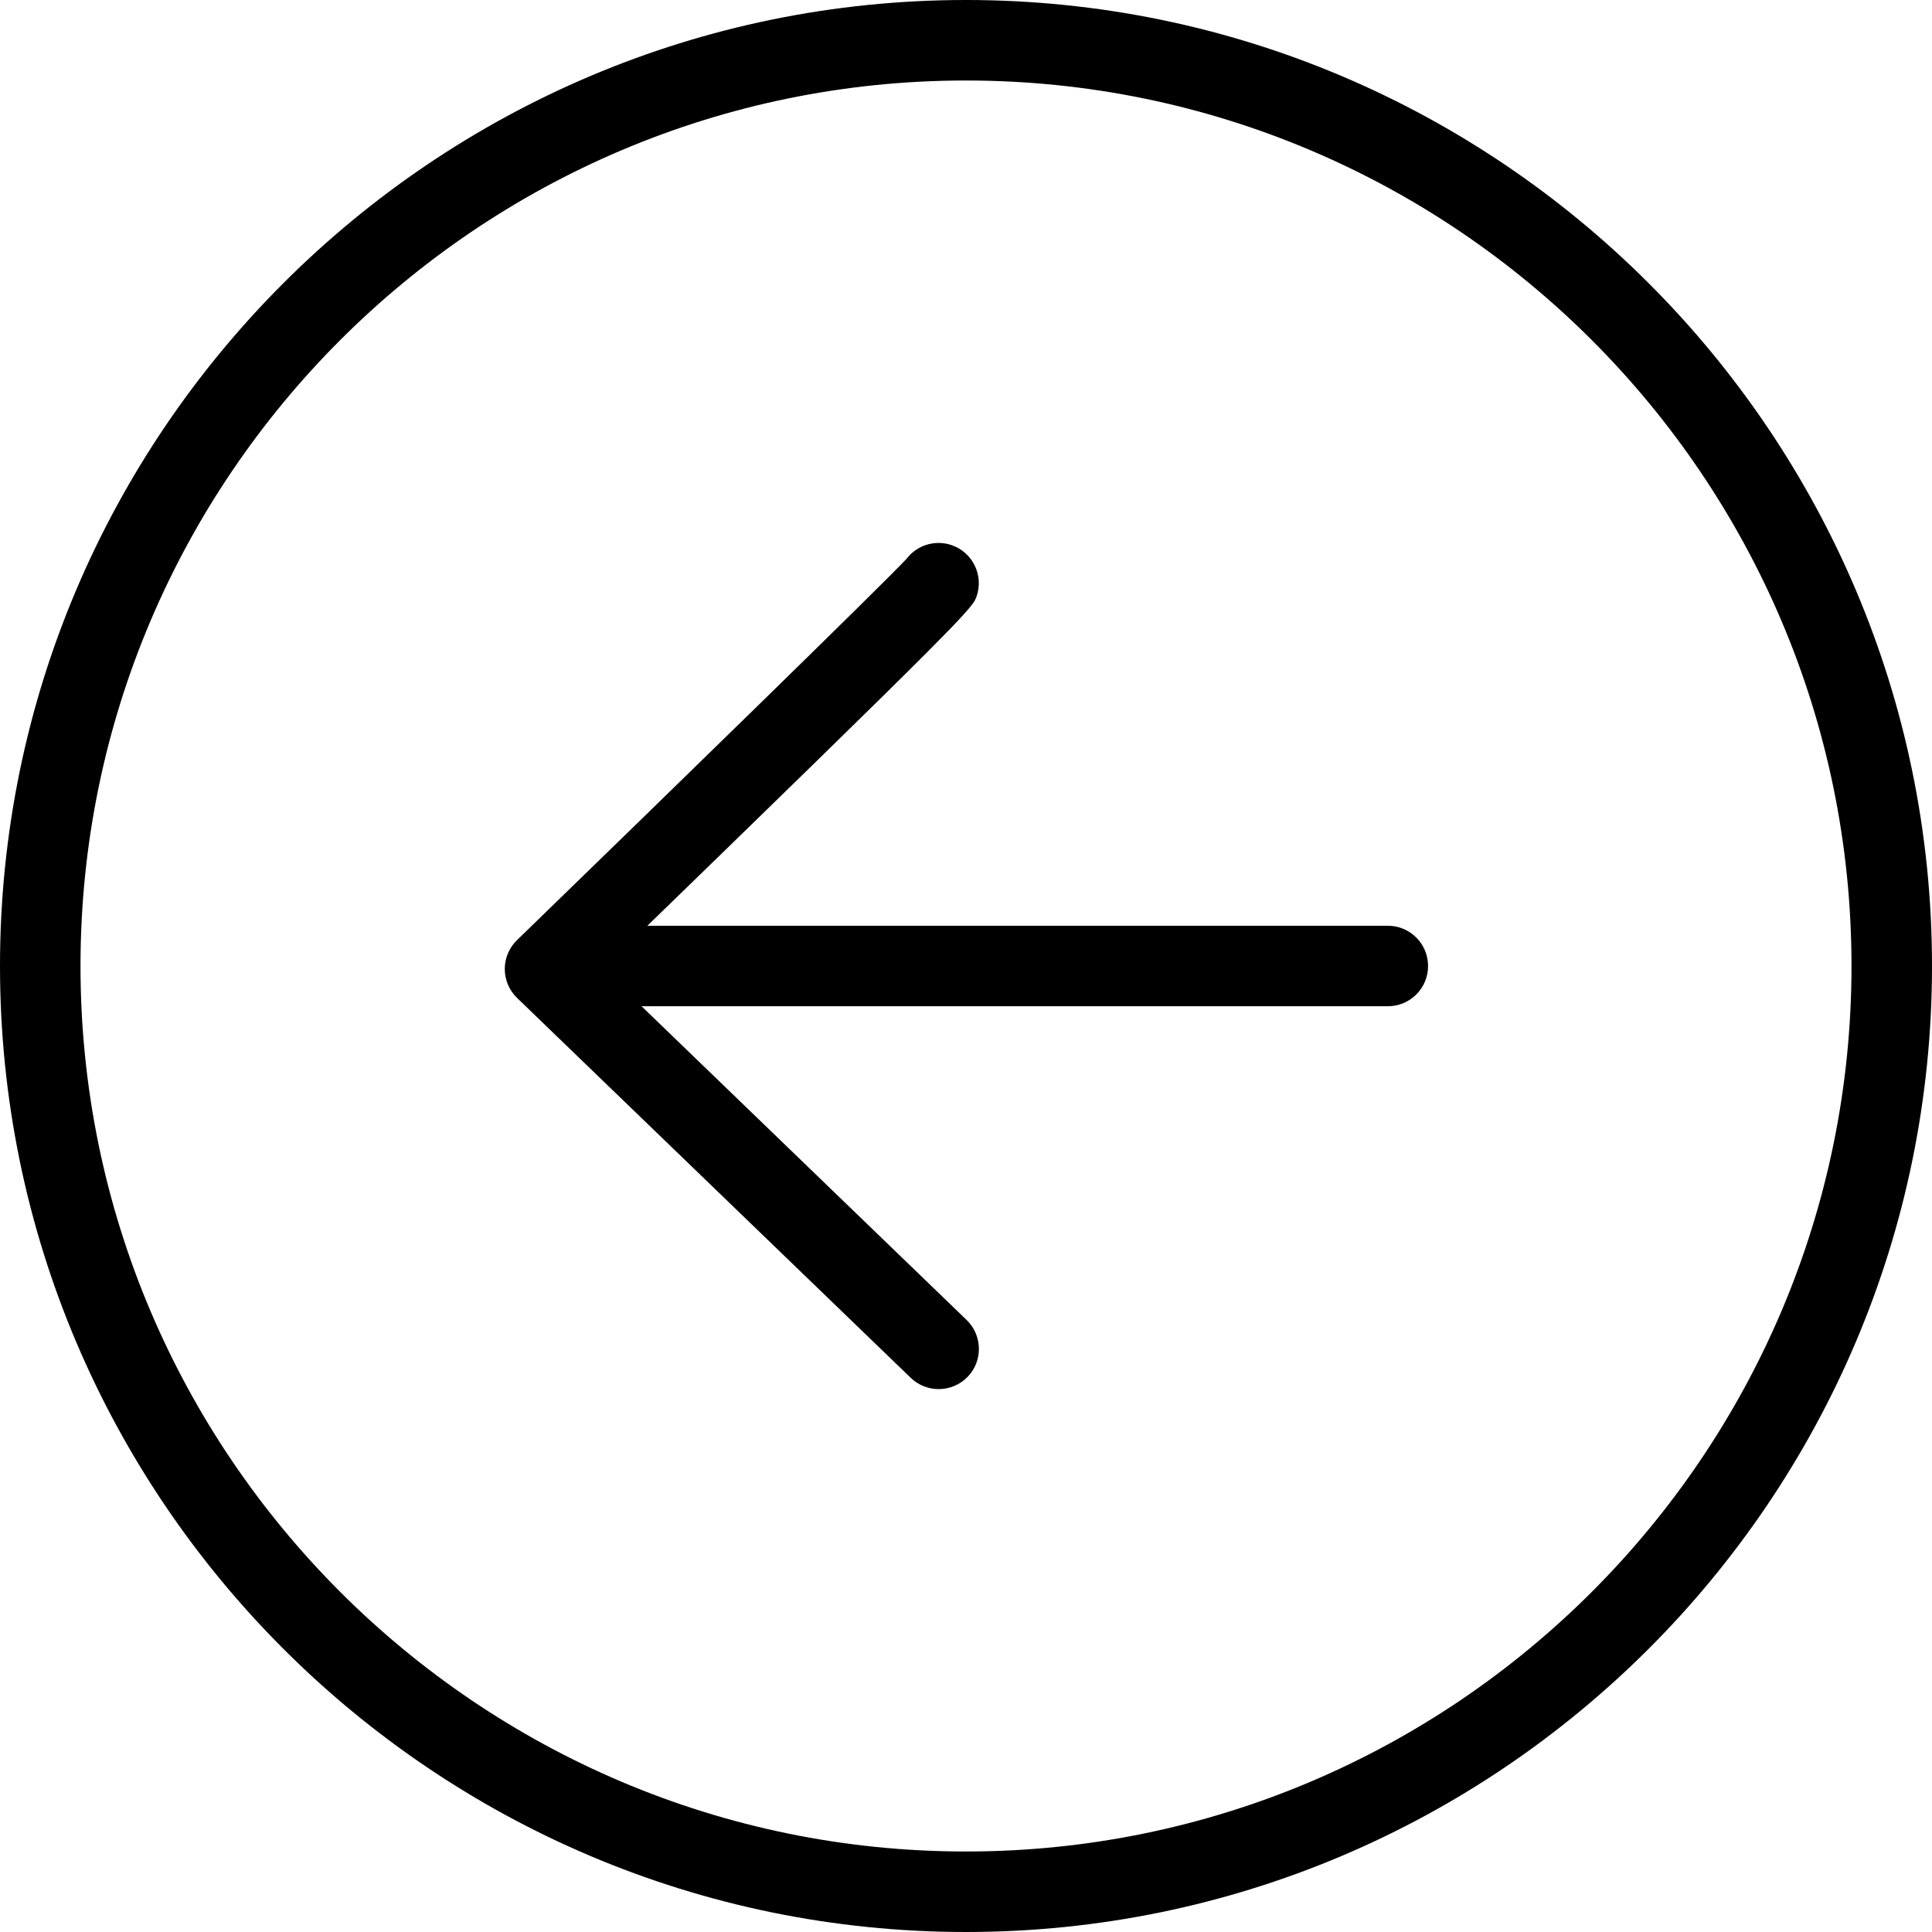 <?xml version="1.0" encoding="utf-8"?>
<!-- Generator: Adobe Illustrator 16.0.0, SVG Export Plug-In . SVG Version: 6.00 Build 0)  -->
<!DOCTYPE svg PUBLIC "-//W3C//DTD SVG 1.1//EN" "http://www.w3.org/Graphics/SVG/1.1/DTD/svg11.dtd">
<svg version="1.1" id="Layer_1" xmlns="http://www.w3.org/2000/svg" xmlns:xlink="http://www.w3.org/1999/xlink" x="0px" y="0px"
	 width="48px" height="48px" viewBox="0 0 48 48" enable-background="new 0 0 48 48" xml:space="preserve">
<g>
	<g>
		<path d="M34.48,25H15.479c-0.552,0-1-0.447-1-1c0-0.552,0.448-1,1-1H34.48c0.553,0,1,0.448,1,1C35.48,24.553,35.033,25,34.48,25z"
			/>
		<path d="M23.321,34.512c-0.25,0-0.5-0.093-0.694-0.28l-9.78-9.438c-0.195-0.188-0.305-0.447-0.306-0.718s0.109-0.53,0.304-0.719
			c3.639-3.531,9.163-8.914,9.679-9.475c0.251-0.329,0.692-0.479,1.108-0.342c0.524,0.173,0.809,0.739,0.636,1.263
			c-0.101,0.305-0.123,0.374-9.289,9.27l9.036,8.721c0.397,0.384,0.409,1.017,0.025,1.414
			C23.844,34.409,23.583,34.512,23.321,34.512z"/>
	</g>
	<path d="M24,48C10.767,48,0,37.233,0,24S10.767,0,24,0s24,10.767,24,24S37.233,48,24,48z M24,2C11.869,2,2,11.869,2,24
		s9.869,22,22,22s22-9.869,22-22S36.131,2,24,2z"/>
</g>
</svg>
